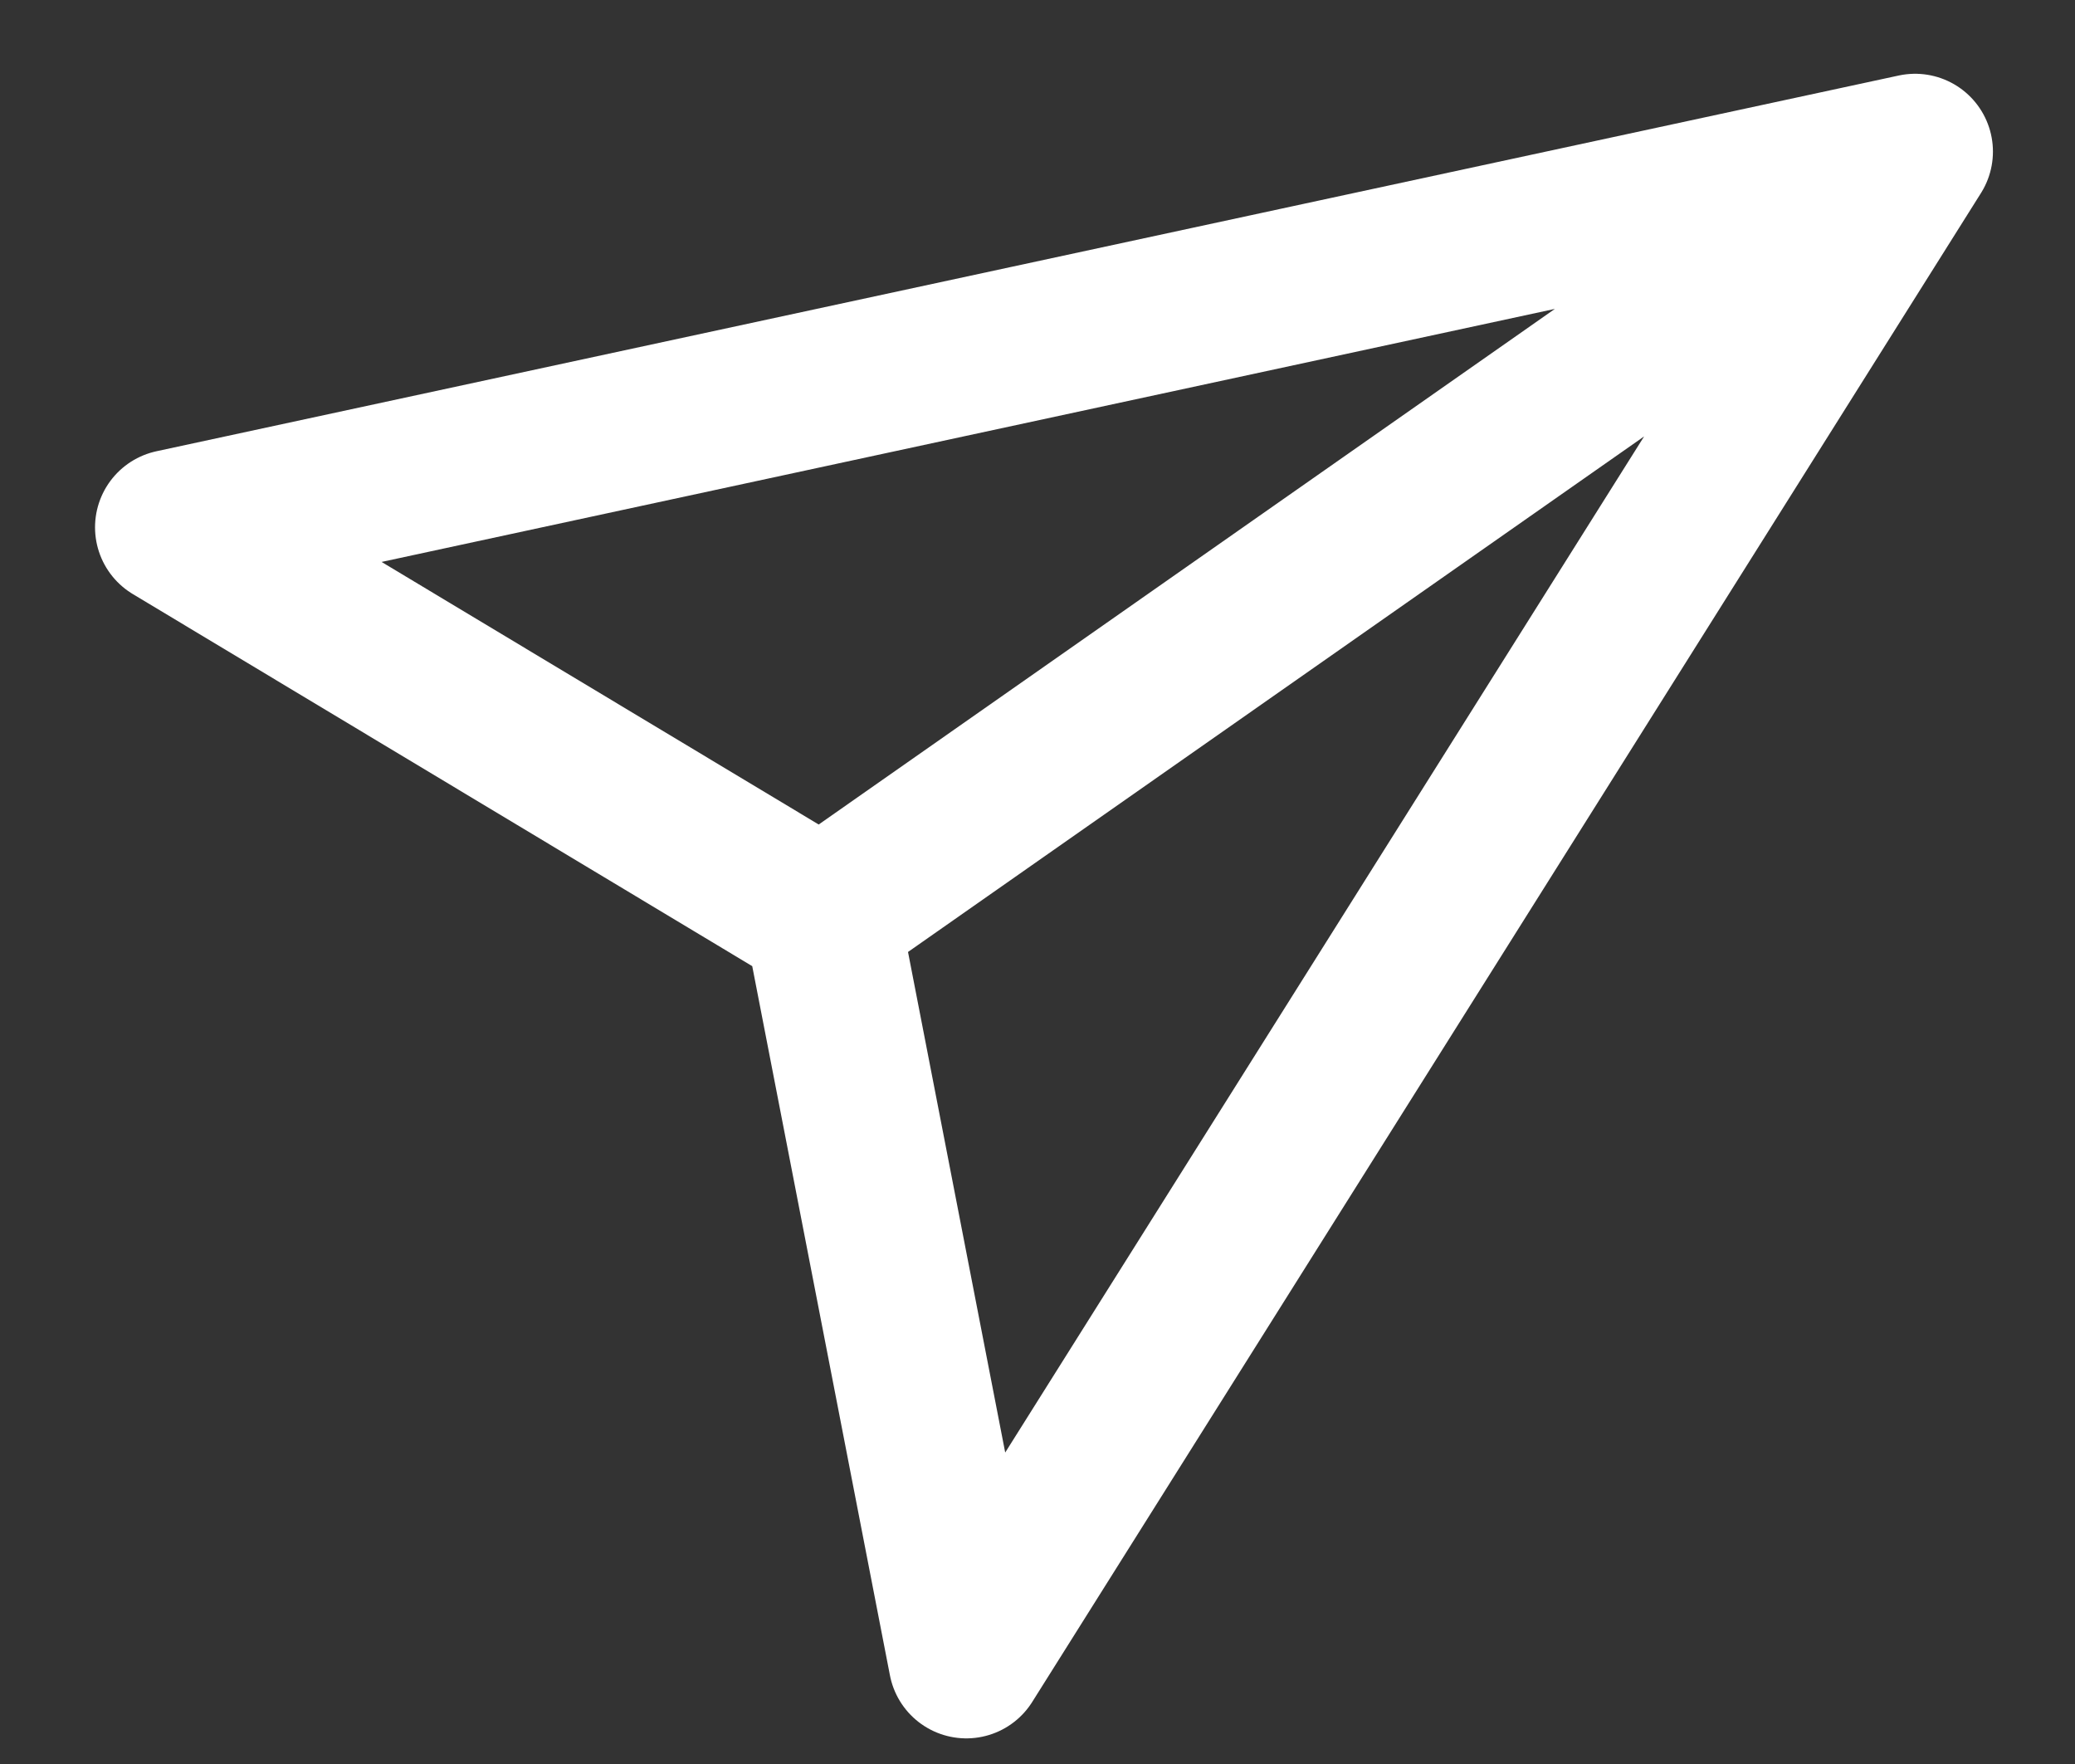 <svg width="20" height="17" viewBox="0 0 20 17" fill="none" xmlns="http://www.w3.org/2000/svg">
<rect x="0" y="0" width="20" height="17" fill="#333333" stroke="none"/>
<path d="M18.459 1.461L9.314 16.003L7.923 8.84L1.666 5.082L18.459 1.461ZM18.459 1.461L7.879 8.87" stroke="white" stroke-width="1.5" stroke-linecap="round" stroke-linejoin="round"/>
</svg>
